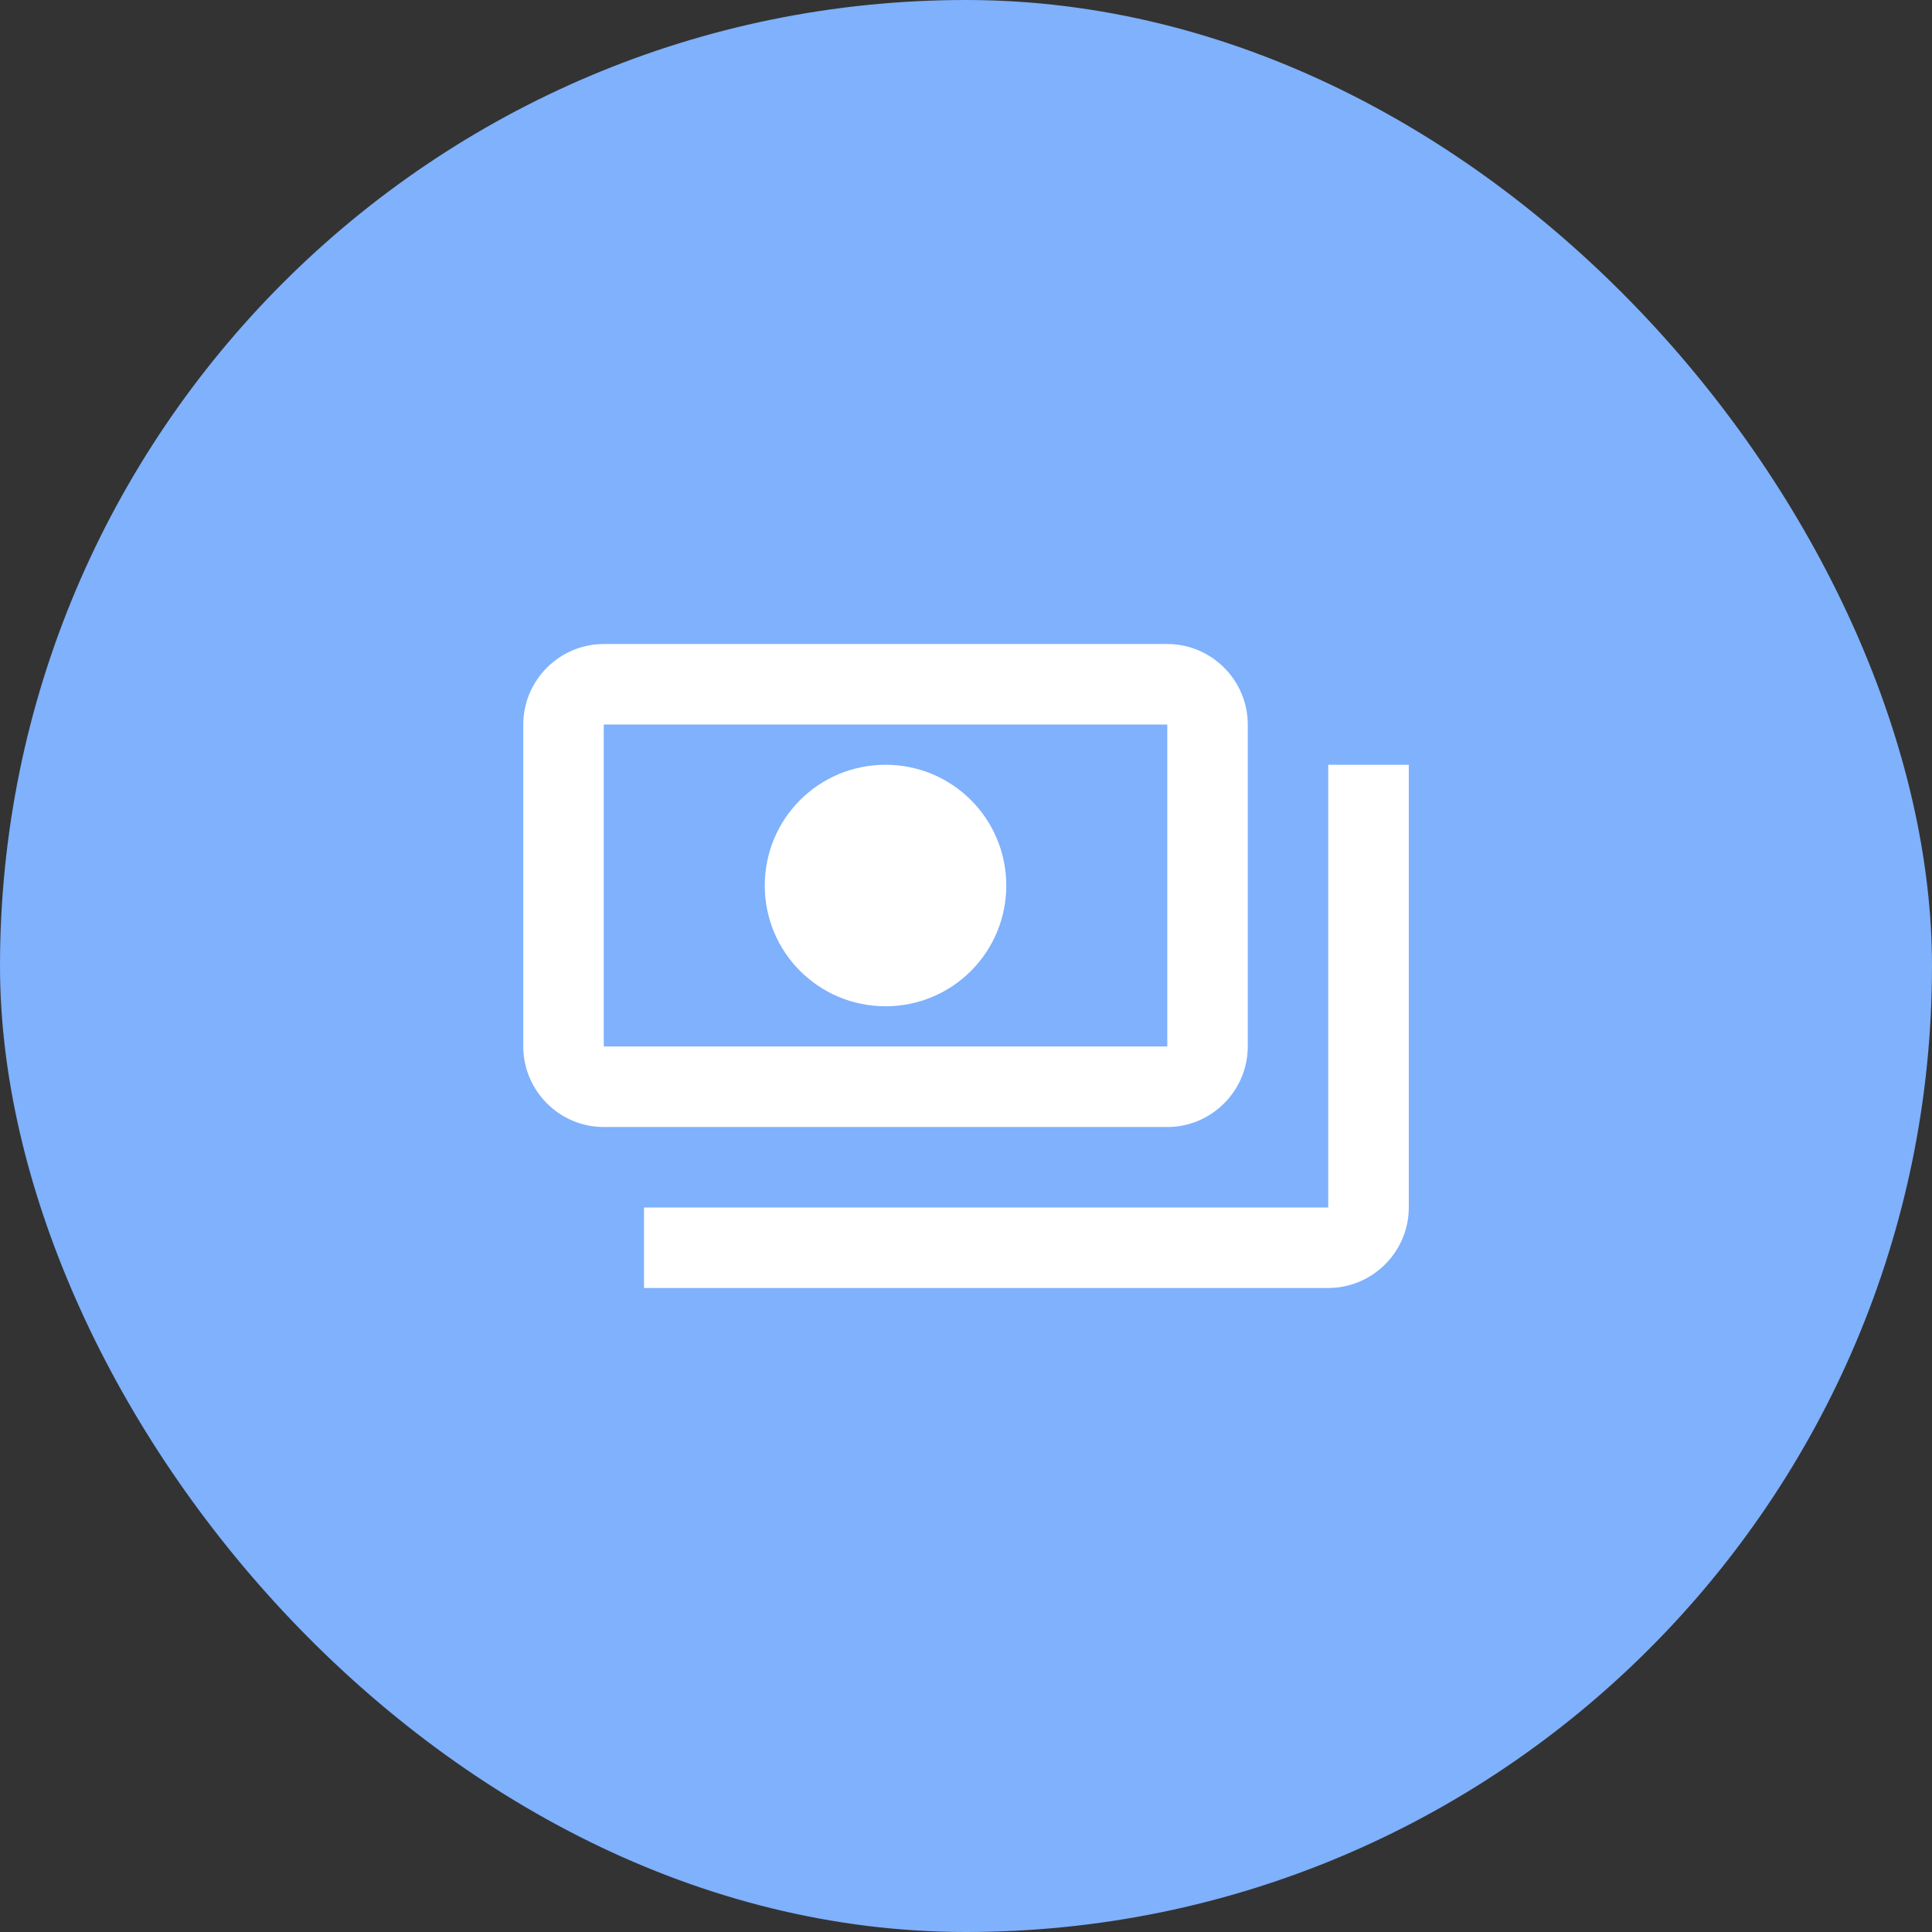 <svg width="32" height="32" viewBox="0 0 32 32" fill="none" xmlns="http://www.w3.org/2000/svg">
<rect x="0" y="0" width="32" height="32" fill="#333333" stroke="none"/>
<rect width="32" height="32" rx="16" fill="#7FB1FC"/>
<g clip-path="url(#clip0_3187_15339)">
<path d="M20.667 17.333V12C20.667 11.267 20.067 10.667 19.334 10.667H10C9.267 10.667 8.667 11.267 8.667 12V17.333C8.667 18.067 9.267 18.667 10 18.667H19.334C20.067 18.667 20.667 18.067 20.667 17.333ZM19.334 17.333H10V12H19.334V17.333ZM14.667 12.667C13.56 12.667 12.667 13.56 12.667 14.667C12.667 15.773 13.56 16.667 14.667 16.667C15.774 16.667 16.667 15.773 16.667 14.667C16.667 13.56 15.774 12.667 14.667 12.667ZM23.334 12.667V20C23.334 20.733 22.734 21.333 22 21.333H10.667C10.667 20.667 10.667 20.733 10.667 20H22V12.667C22.734 12.667 22.667 12.667 23.334 12.667Z" fill="white"/>
</g>
<defs>
<clipPath id="clip0_3187_15339">
<rect width="16" height="16" fill="white" transform="translate(8 8)"/>
</clipPath>
</defs>
</svg>
